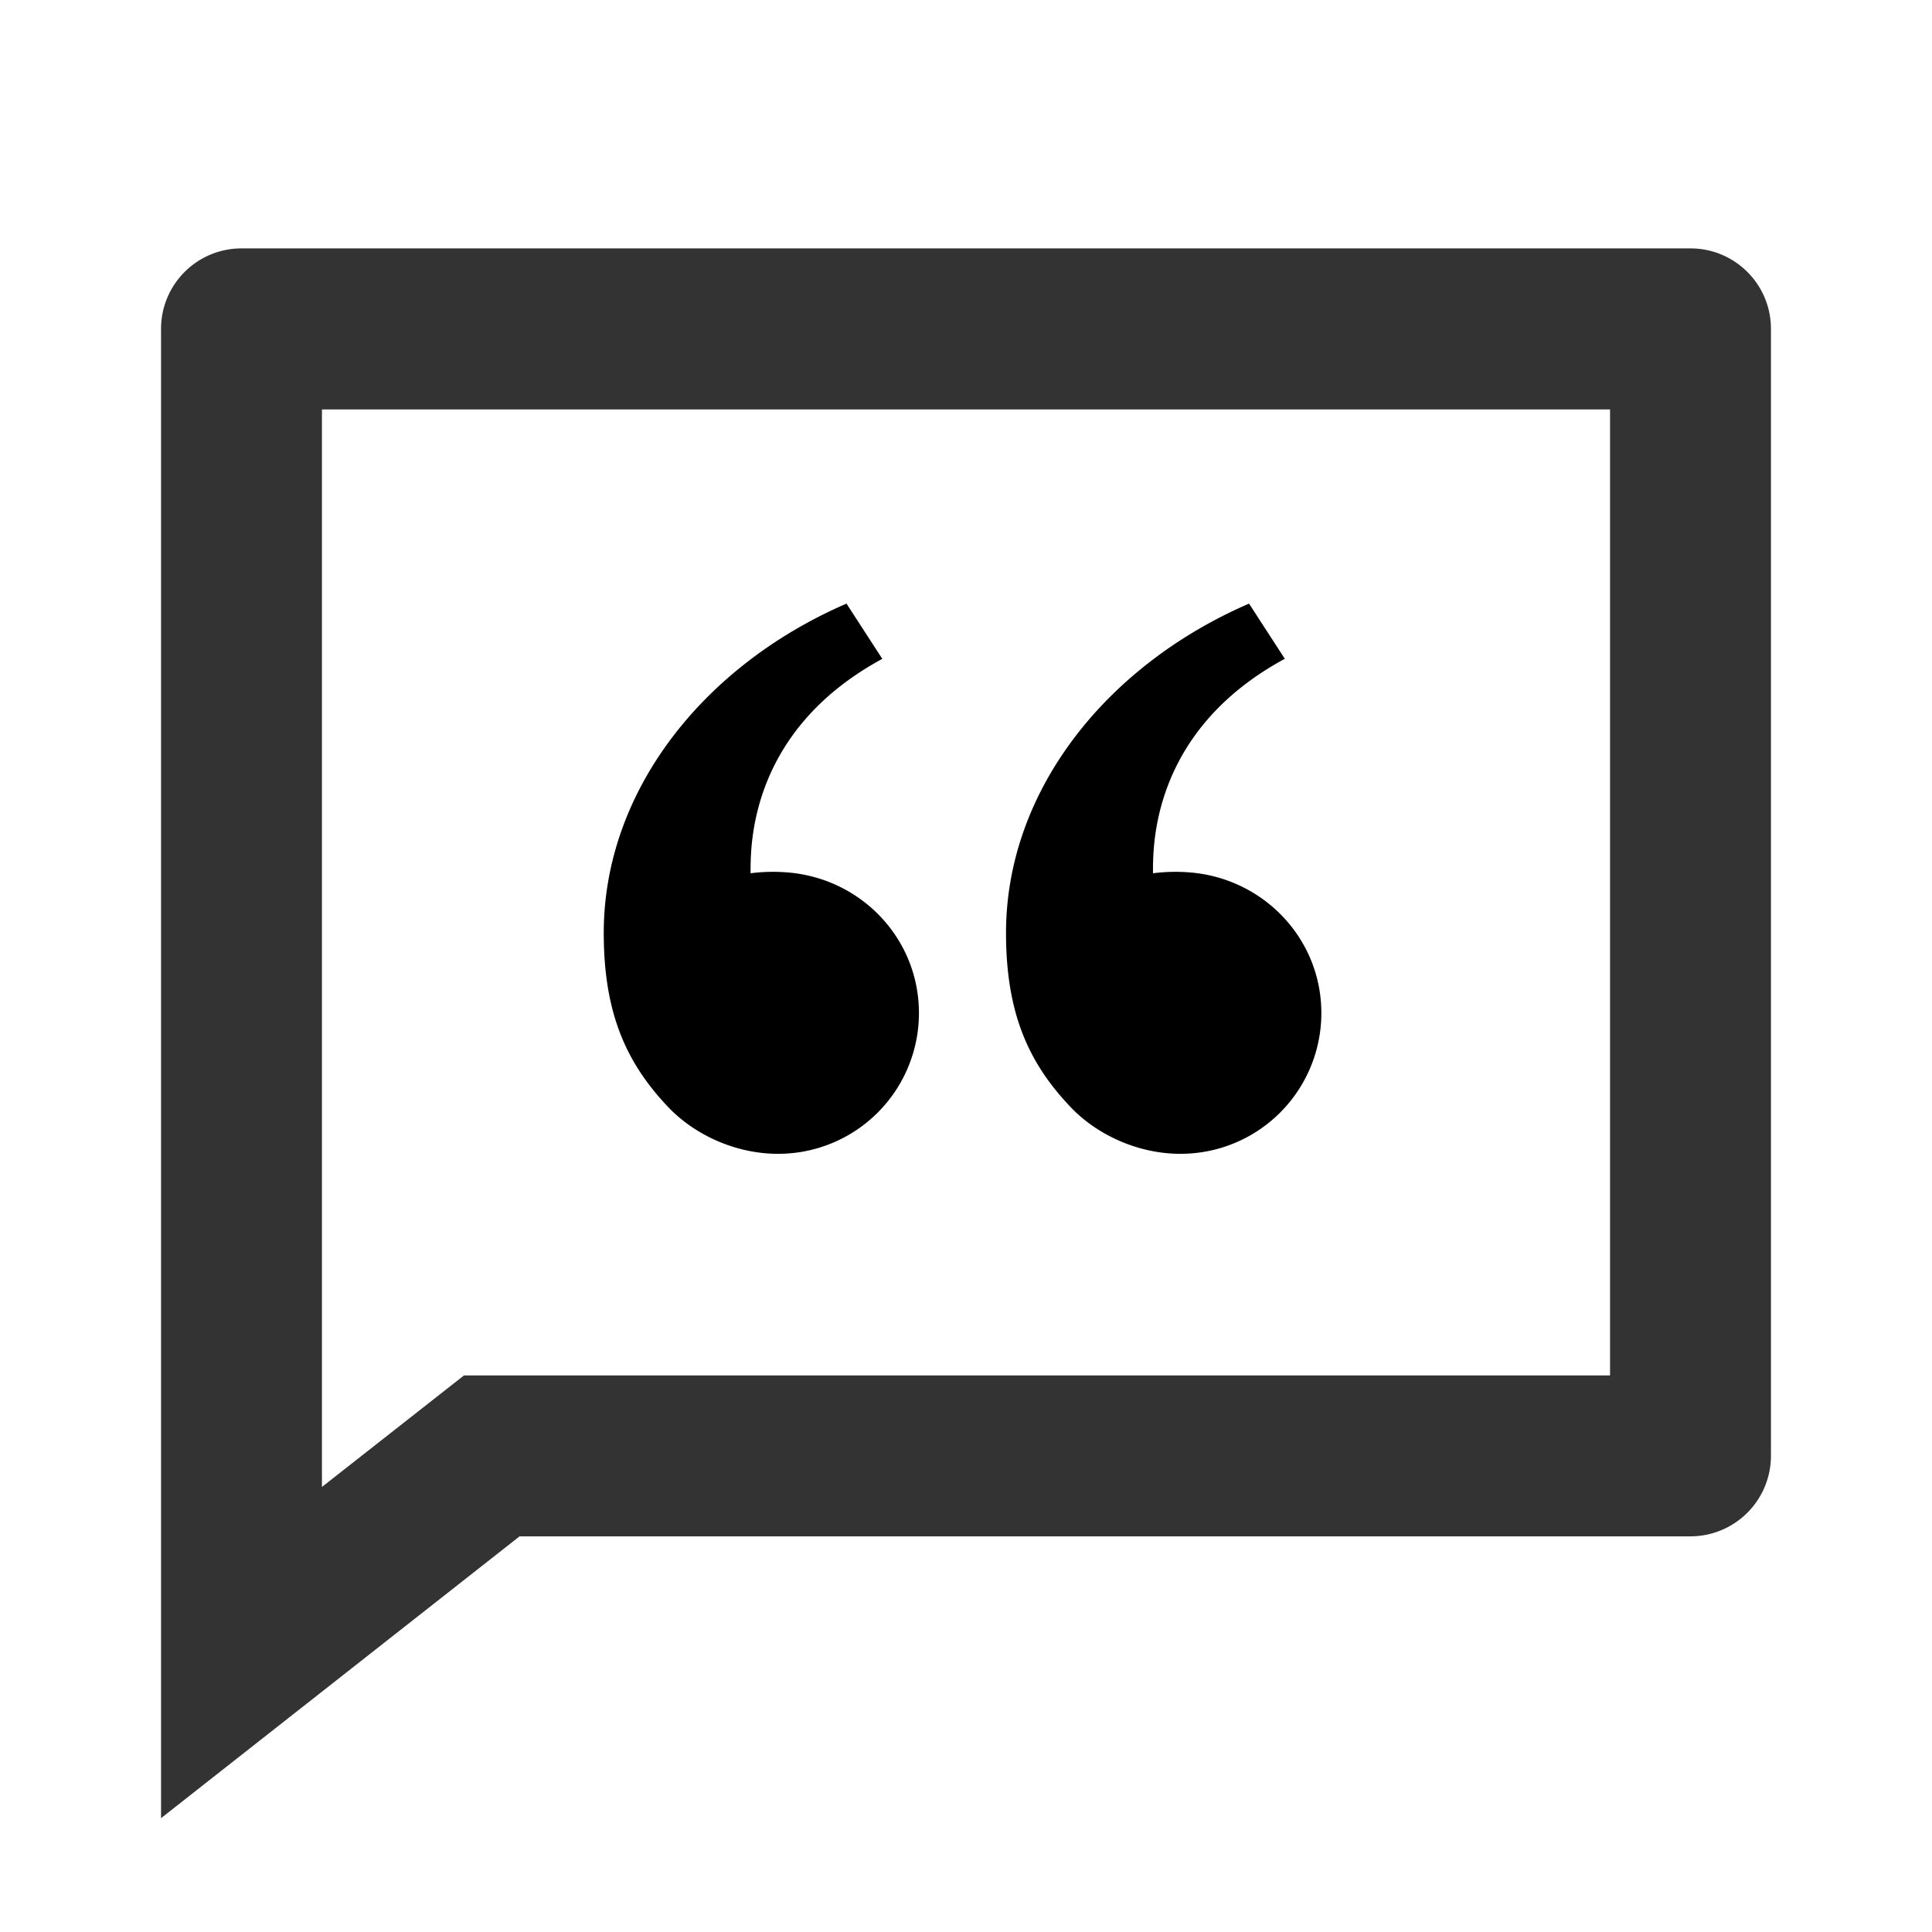 <svg width="14" height="14" fill="none" xmlns="http://www.w3.org/2000/svg"><g clip-path="url(#clip0_236_418)" fill="#000"><path opacity=".8" d="M12.25 1.8c.322 0 .583.261.583.583v8.167a.584.584 0 01-.583.583H3.765l-2.598 2.042V2.383c0-.322.261-.583.583-.583h10.5zm-.583 1.167H2.333v7.808l1.029-.808h8.305v-7z"/><path d="M6.394 4.775l-.26-.401C5.09 4.826 4.375 5.74 4.375 6.76c0 .58.162.939.462 1.257.189.202.488.344.801.344a1.02 1.02 0 001.021-1.02c0-.537-.414-.97-.94-1.018a1.28 1.28 0 00-.28.005c0-.182-.018-1.027.955-1.554zm2.917 0l-.26-.401C8.007 4.826 7.29 5.74 7.29 6.76c0 .58.162.939.463 1.257.189.202.488.344.801.344a1.02 1.02 0 001.021-1.02c0-.537-.415-.97-.94-1.018a1.28 1.28 0 00-.28.005c0-.182-.018-1.027.955-1.554z"/></g><defs><clipPath id="clip0_236_418"><path fill="#fff" d="M0 0h14v14H0z"/></clipPath></defs></svg>